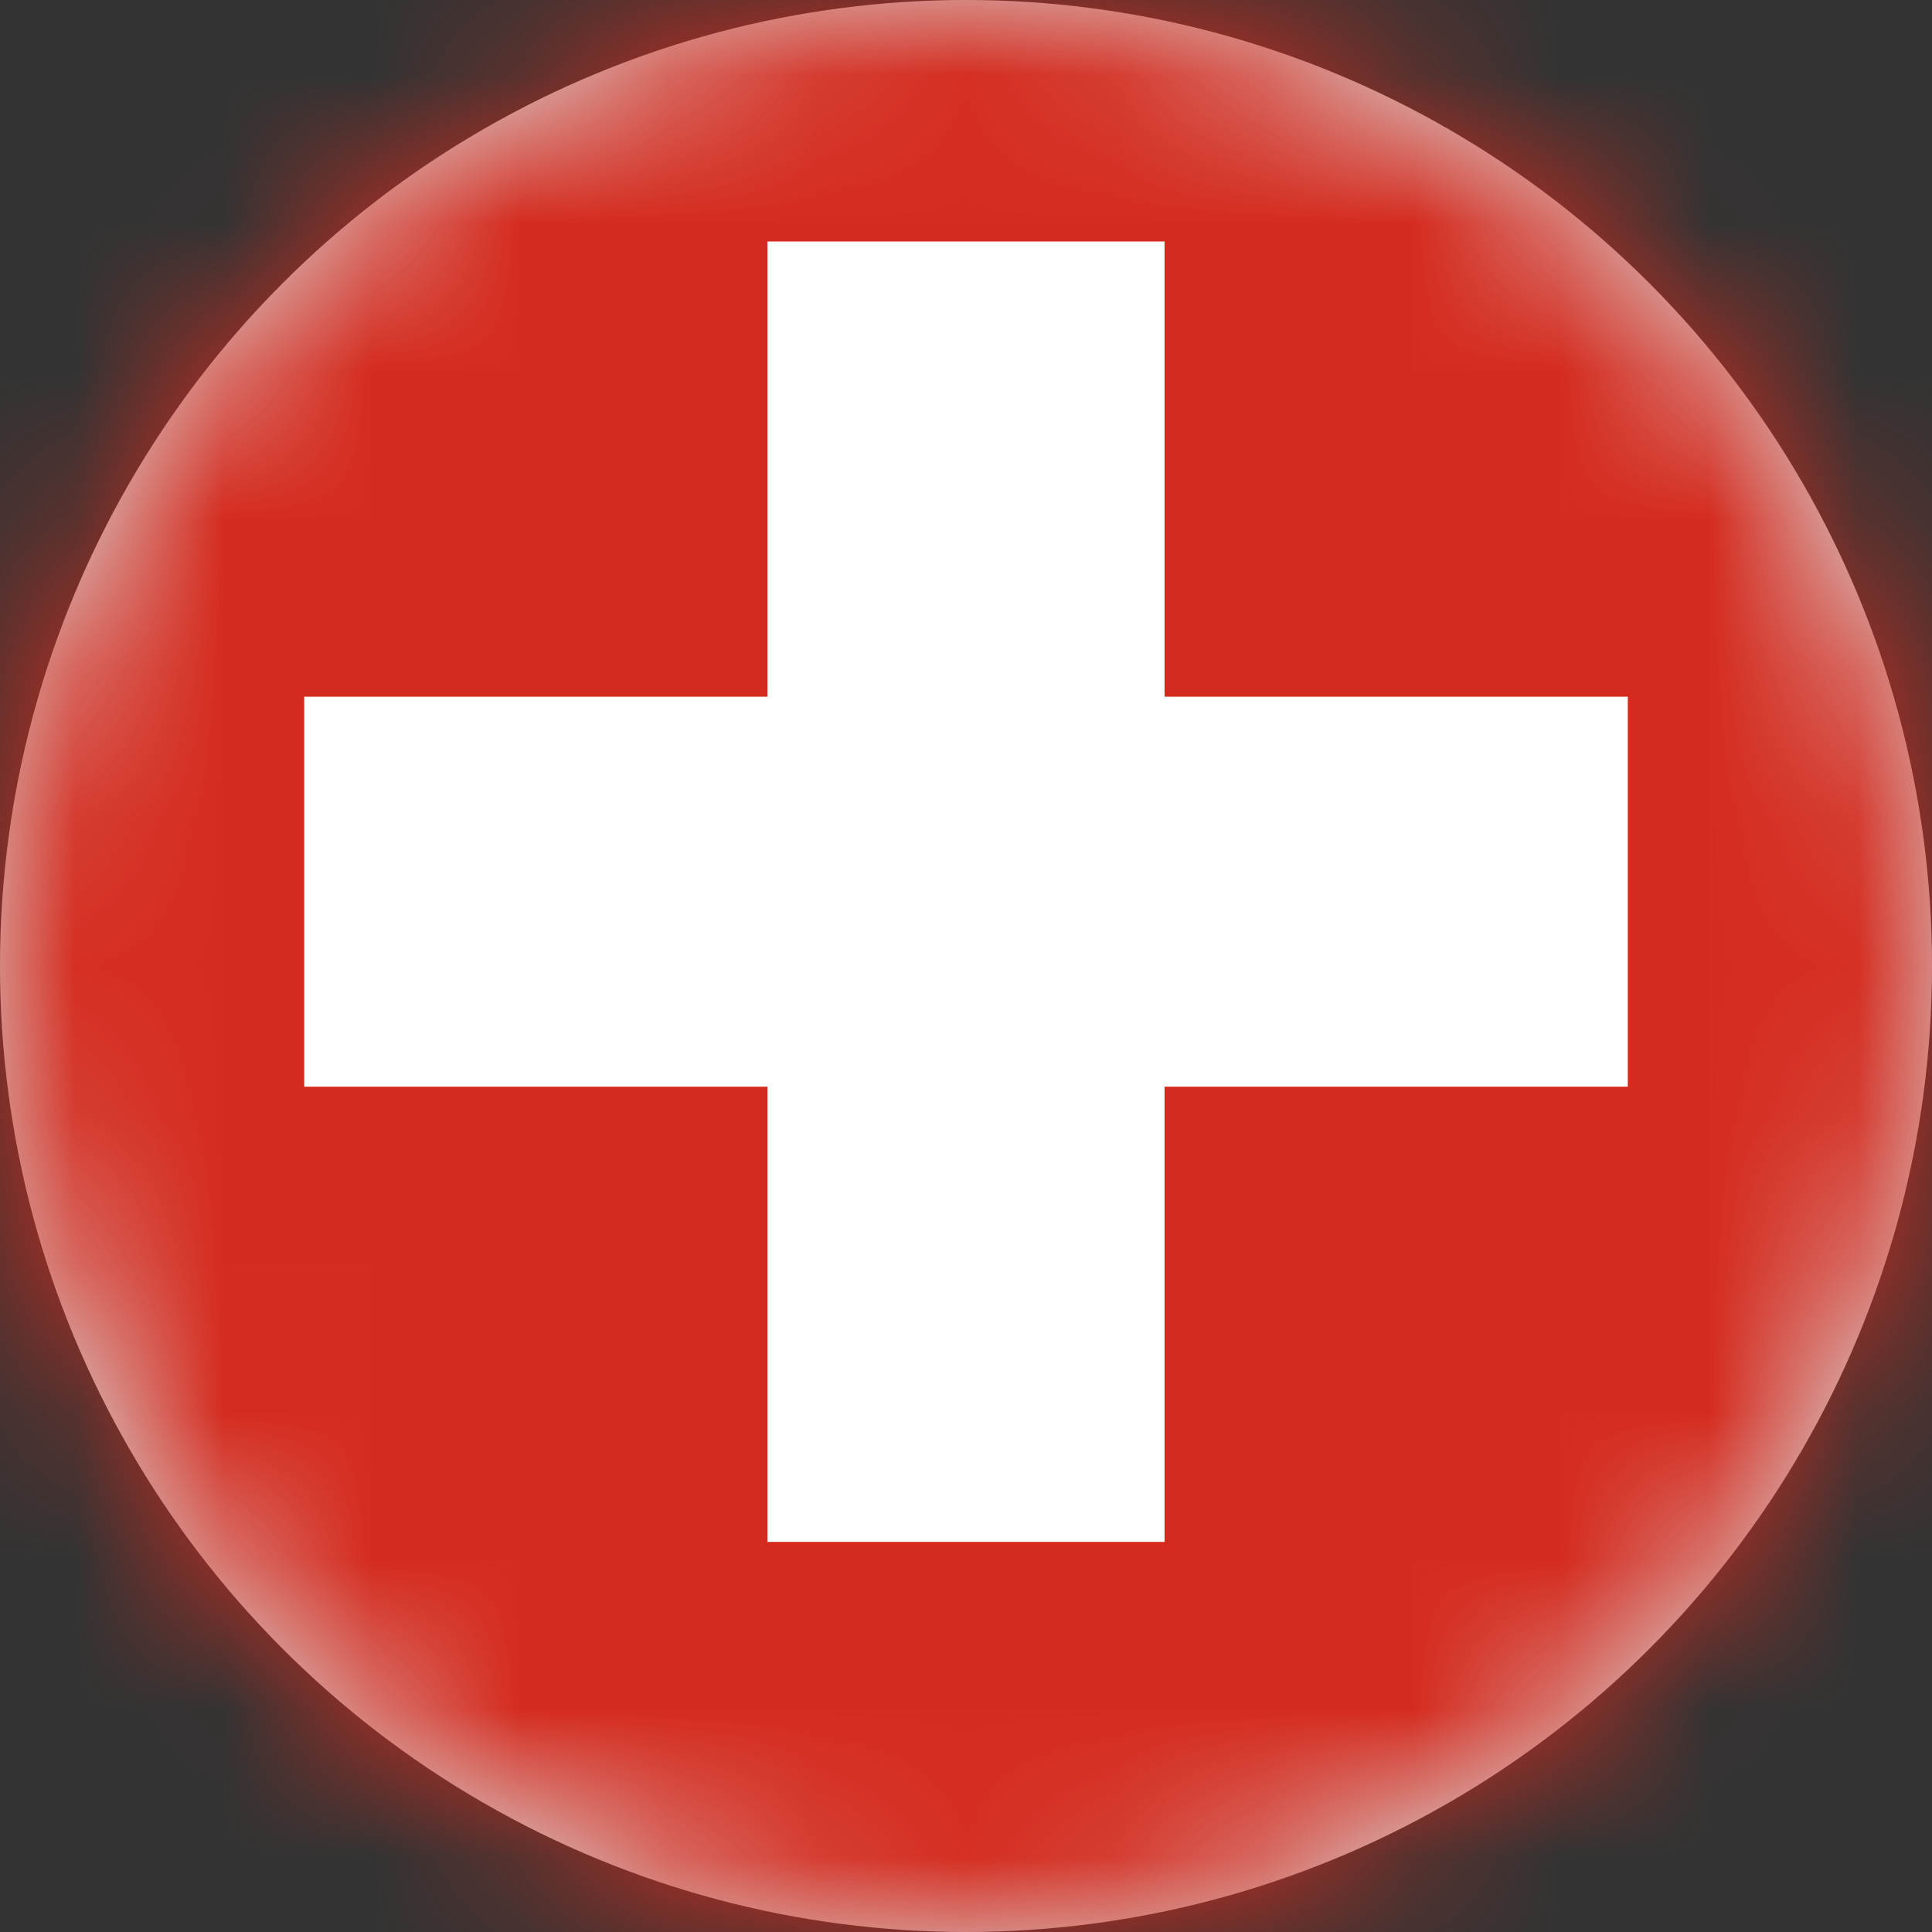<?xml version="1.0" encoding="UTF-8" standalone="no"?>
<svg width="13px" height="13px" viewBox="0 0 13 13" version="1.1" xmlns="http://www.w3.org/2000/svg" xmlns:xlink="http://www.w3.org/1999/xlink">
    <rect x="0" y="0" width="13" height="13" fill="#333333" stroke="none"/>
    <!-- Generator: Sketch 41.2 (35397) - http://www.bohemiancoding.com/sketch -->
    <title>Flag</title>
    <desc>Created with Sketch.</desc>
    <defs>
        <circle id="path-1" cx="6.5" cy="6.5" r="6.5"></circle>
    </defs>
    <g id="Final-Screens" stroke="none" stroke-width="1" fill="none" fill-rule="evenodd">
        <g id="Menu-Swicth-Language" transform="translate(-58, -255)">
            <g id="Group-5" transform="translate(58, 197)">
                <g id="Deutschland-Copy-3" transform="translate(0, 53)">
                    <g id="Flag" transform="translate(0, 5)">
                        <mask id="mask-2" fill="white">
                            <use xlink:href="#path-1"></use>
                        </mask>
                        <use id="Oval" fill="#D8D8D8" xlink:href="#path-1"></use>
                        <g id="ch" mask="url(#mask-2)">
                            <g transform="translate(-3, -1)" id="Group">
                                <g>
                                    <polygon id="Shape" fill="#D52B1E" points="0 0 19 0 19 14 0 14"></polygon>
                                    <g transform="translate(5.047, 2.596)" id="Shape" fill="#FFFFFF">
                                        <polygon points="0 3.092 8.906 3.092 8.906 5.716 0 5.716"></polygon>
                                        <polygon points="3.117 0.029 5.789 0.029 5.789 8.779 3.117 8.779"></polygon>
                                    </g>
                                </g>
                            </g>
                        </g>
                    </g>
                </g>
            </g>
        </g>
    </g>
</svg>